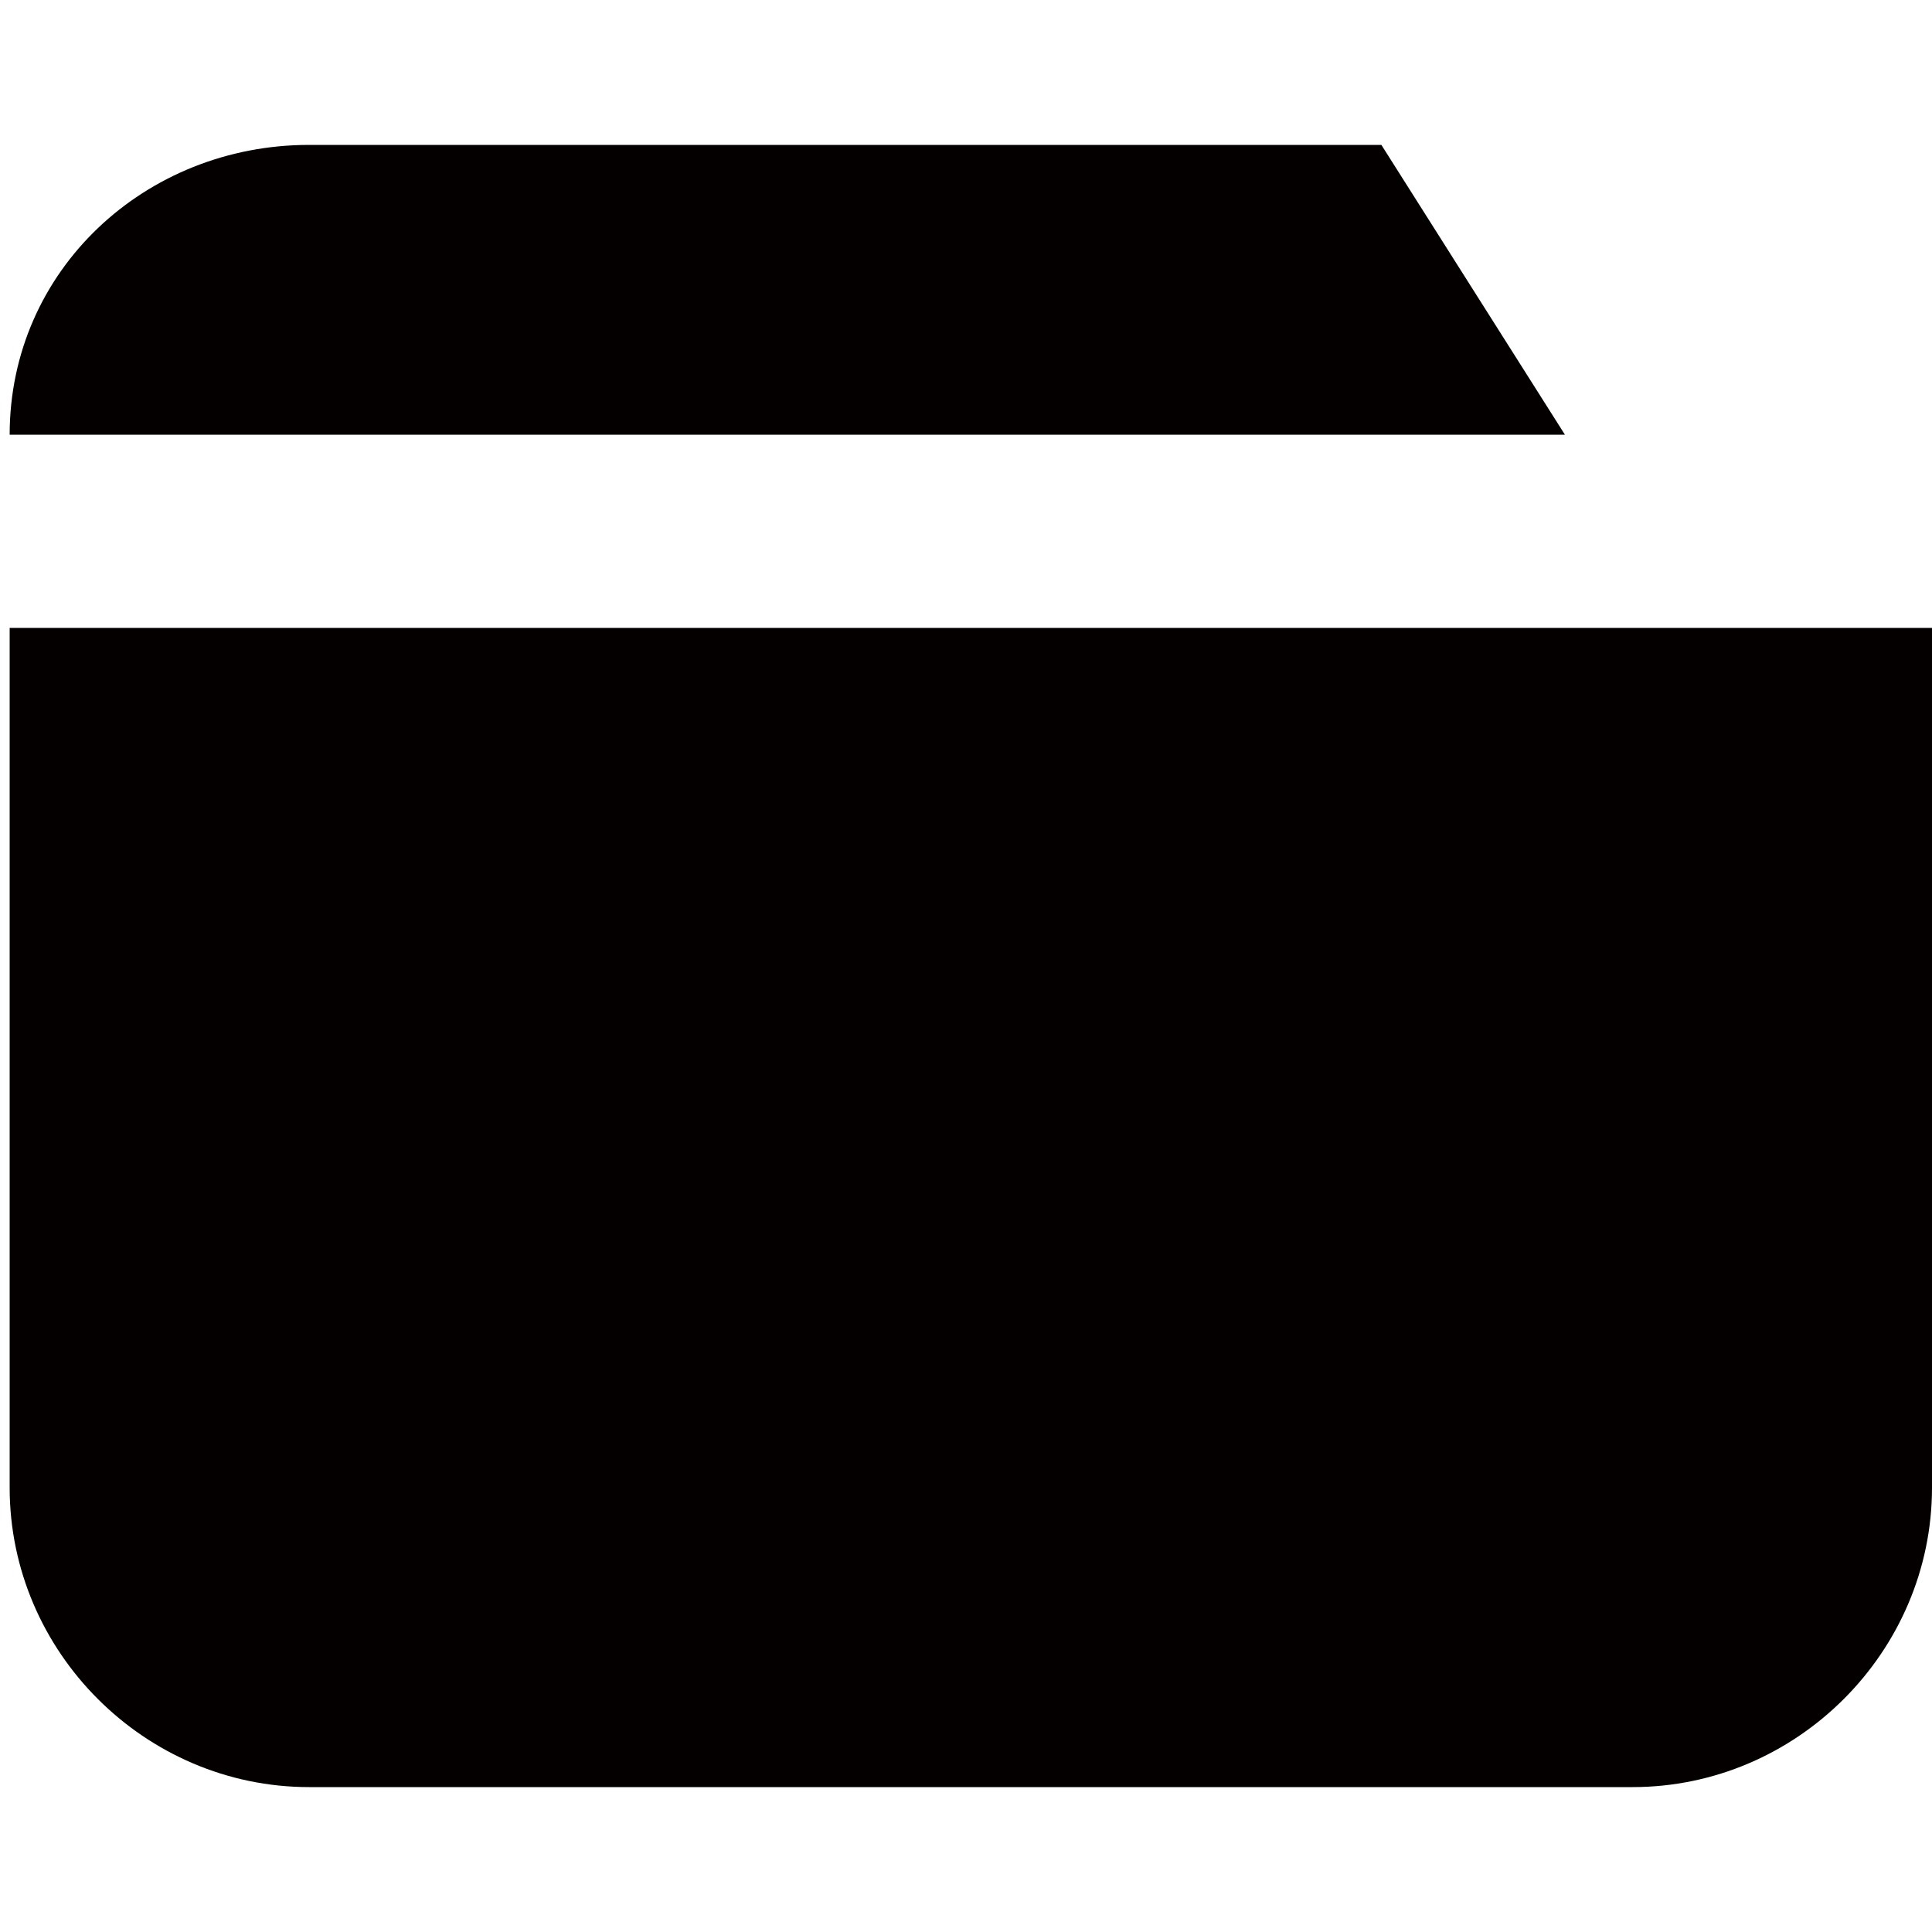 <?xml version="1.0" encoding="utf-8"?>
<!-- Generator: Adobe Illustrator 19.0.0, SVG Export Plug-In . SVG Version: 6.00 Build 0)  -->
<svg version="1.1" id="图层_1" xmlns="http://www.w3.org/2000/svg" xmlns:xlink="http://www.w3.org/1999/xlink" x="0px" y="0px"
	 viewBox="-10 12.7 20 20" style="enable-background:new -10 12.7 20 20;" xml:space="preserve">
<style type="text/css">
	.st0{fill:#040000;}
</style>
<g id="XMLID_56_">
	<path id="XMLID_58_" class="st0" d="M6.2,17.2l-1.9-3H-6.8c-1.7,0-3.1,1.3-3.1,3H6.2z"/>
	<path id="XMLID_57_" class="st0" d="M-9.9,19.2v8.9c0,1.7,1.4,3.1,3.1,3.1H6.9c1.7,0,3.1-1.4,3.1-3.1v-8.9H-9.9z"/>
</g>
</svg>
